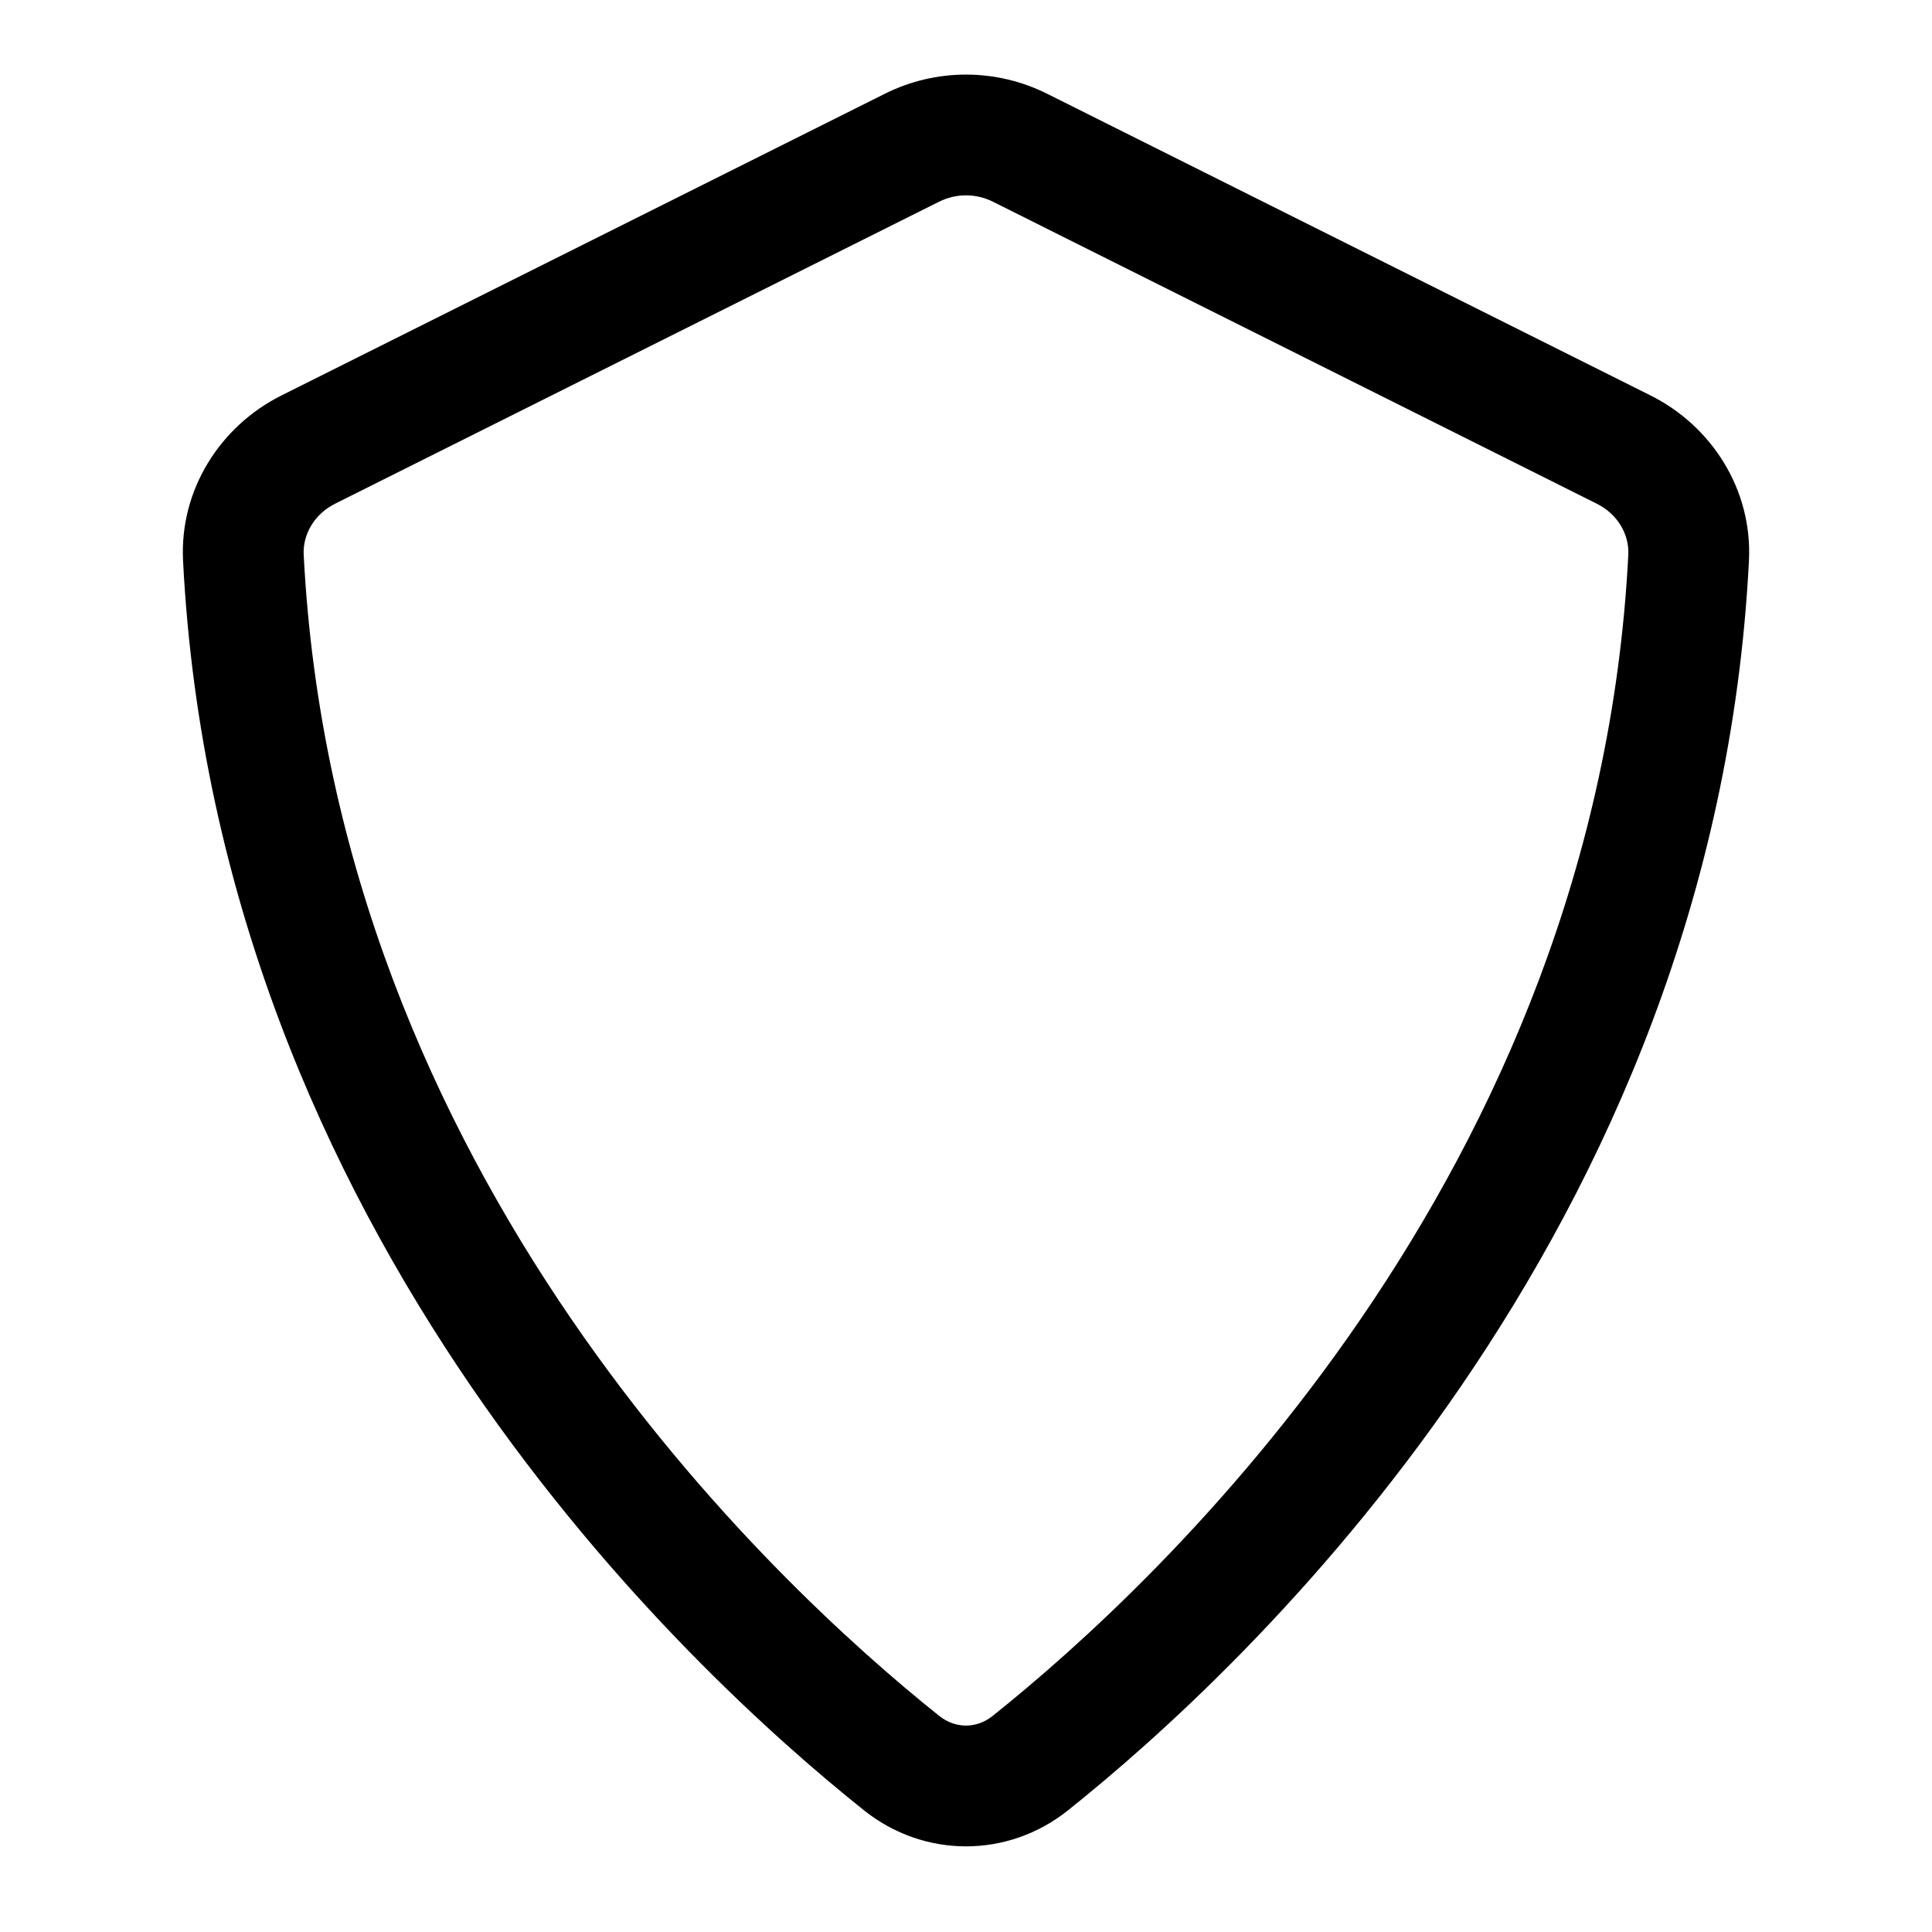 <svg width="16" height="16" viewBox="0 0 16 16" fill="none" xmlns="http://www.w3.org/2000/svg">
<path fill-rule="evenodd" clip-rule="evenodd" d="M8.224 1.671C8.083 1.6 7.917 1.6 7.776 1.671L2.776 4.171C2.602 4.258 2.507 4.427 2.515 4.593C2.777 9.736 6.395 13.106 7.779 14.211C7.913 14.317 8.087 14.317 8.22 14.211C9.605 13.106 13.223 9.736 13.485 4.593C13.493 4.427 13.398 4.258 13.223 4.171L8.224 1.671ZM7.329 0.776C7.751 0.565 8.248 0.565 8.671 0.776L13.671 3.276C14.174 3.528 14.514 4.053 14.484 4.644C14.199 10.23 10.289 13.84 8.844 14.993C8.346 15.39 7.654 15.39 7.156 14.993C5.711 13.84 1.801 10.23 1.516 4.644C1.486 4.053 1.826 3.528 2.329 3.276L7.329 0.776Z" fill="currentColor"/>
</svg>
